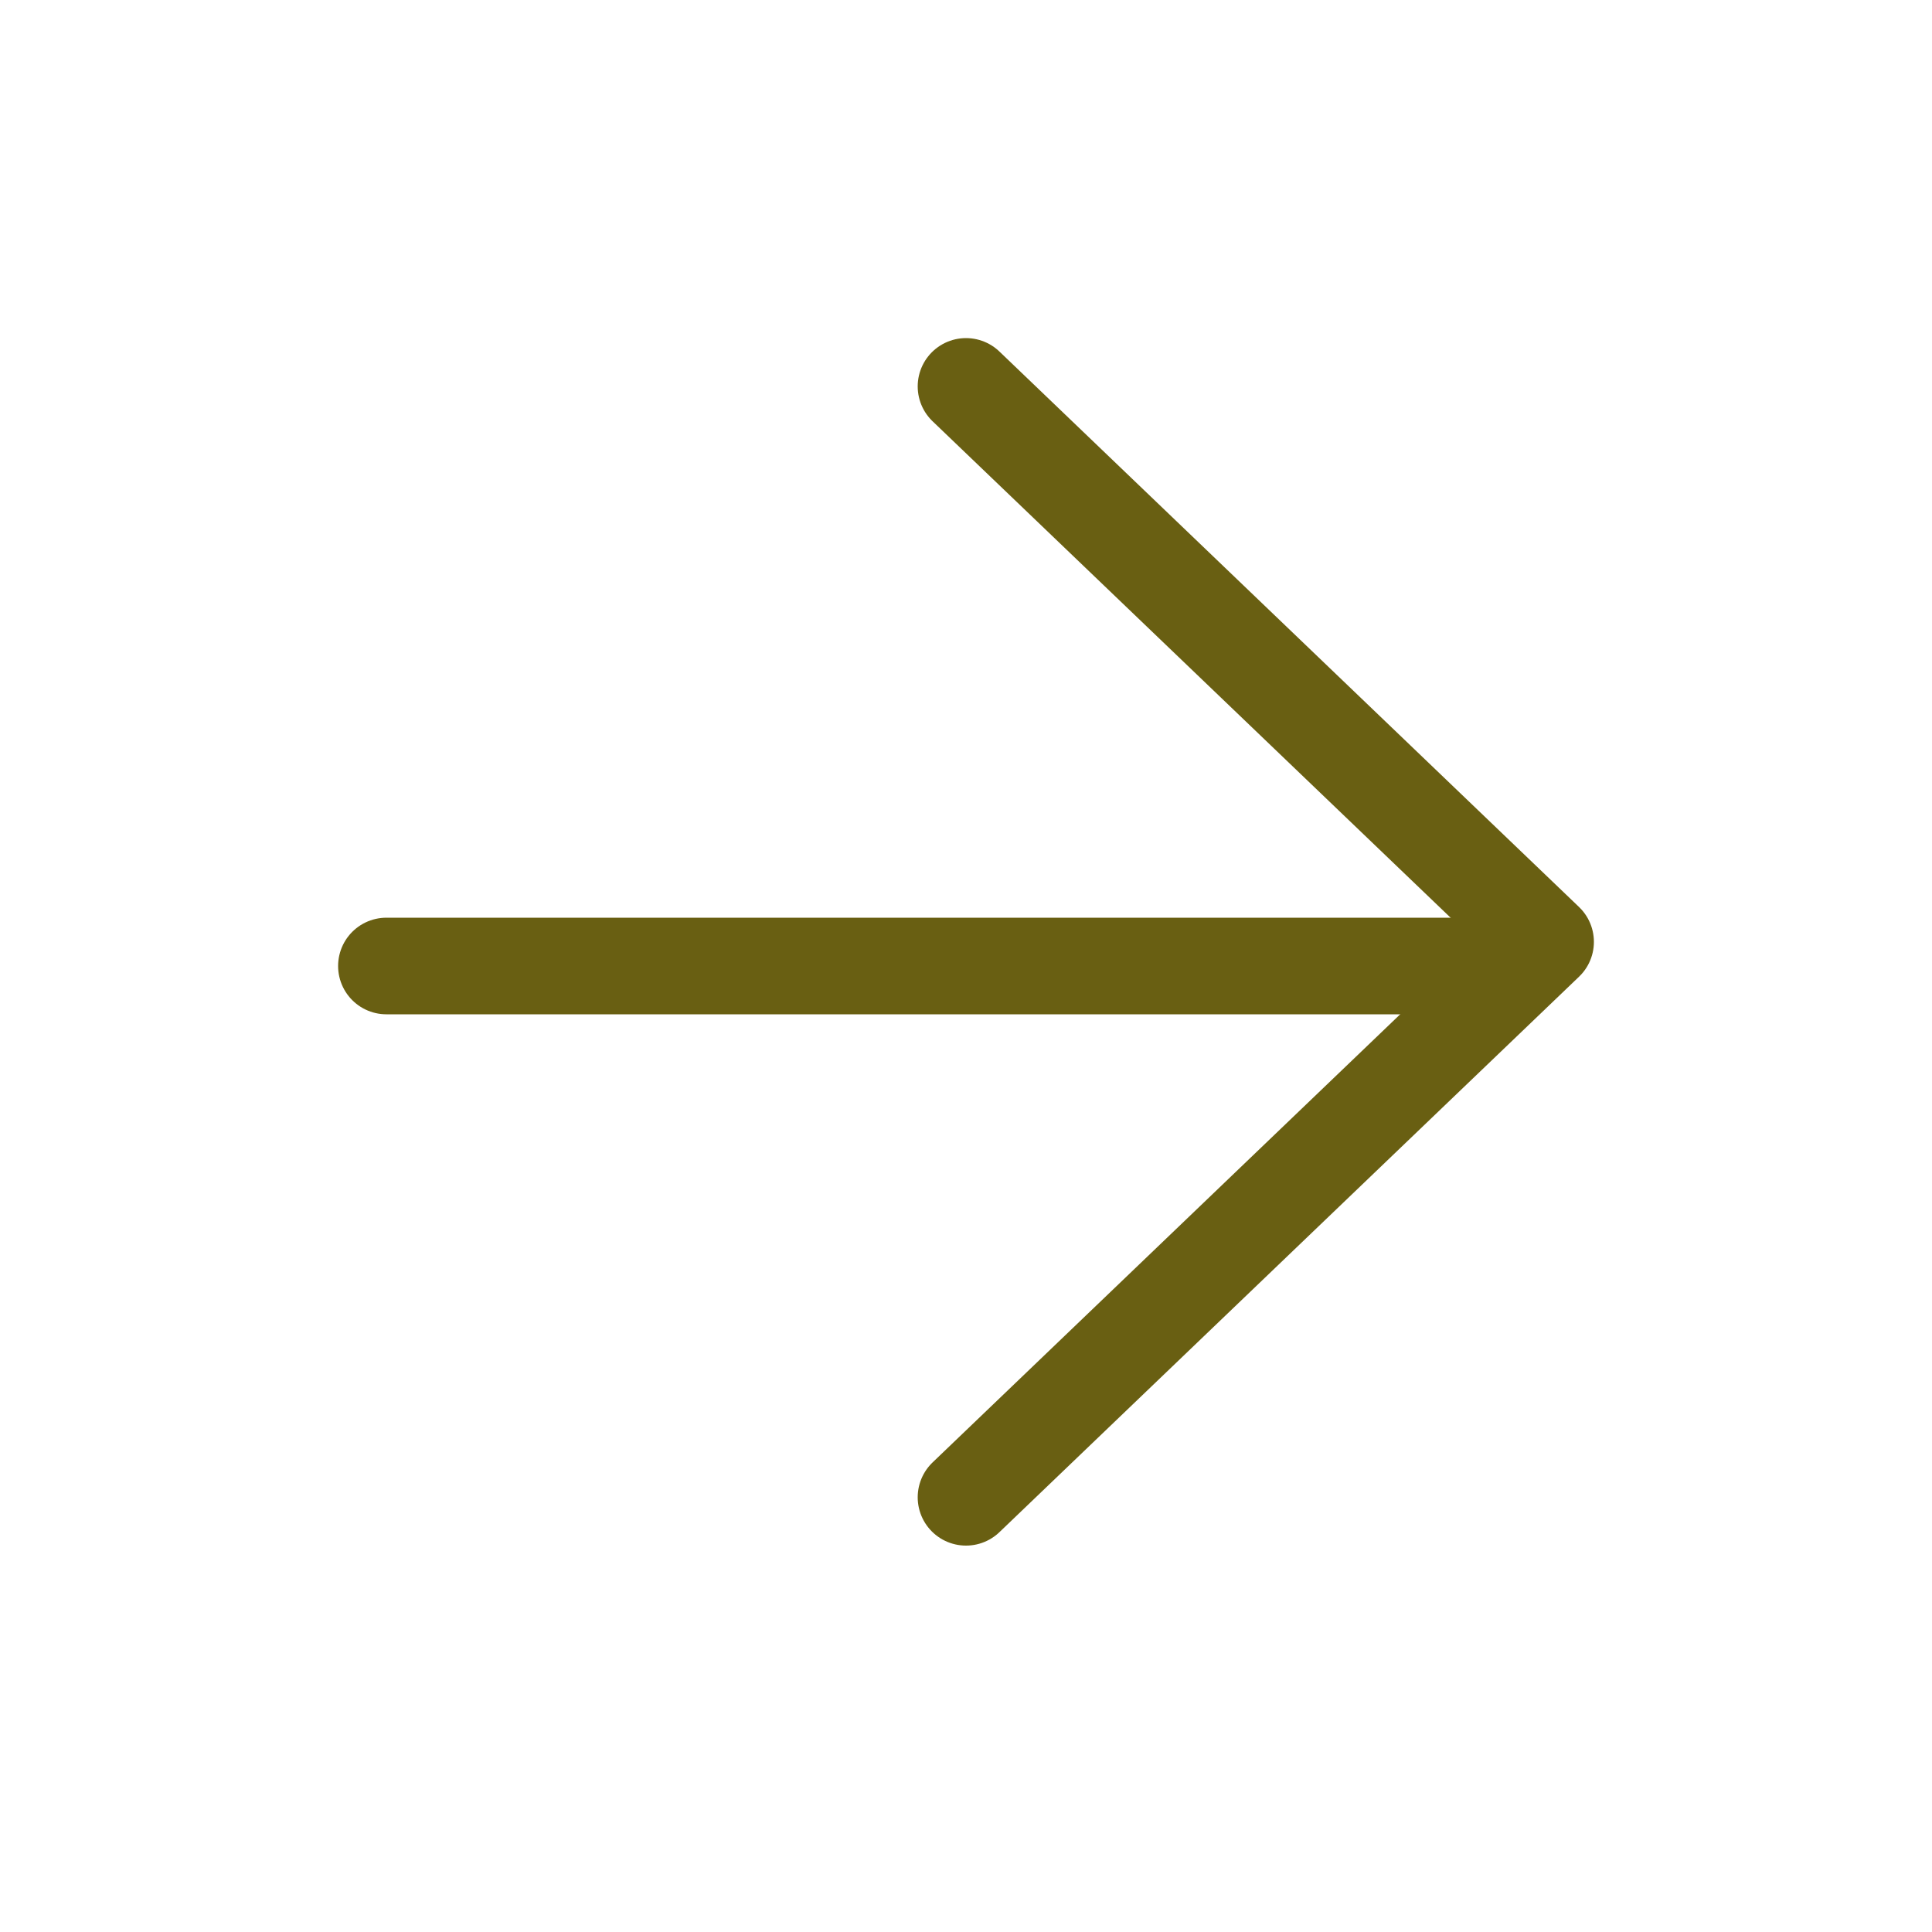 <svg width="40" height="40" viewBox="0 0 40 40" fill="none" xmlns="http://www.w3.org/2000/svg">
<path d="M8 20H31" stroke="#695F12" stroke-width="2" stroke-linecap="round" stroke-linejoin="round"/>
<path d="M20 8L32 19.5L20 31" stroke="#695F12" stroke-width="2" stroke-linecap="round" stroke-linejoin="round"/>
</svg>
